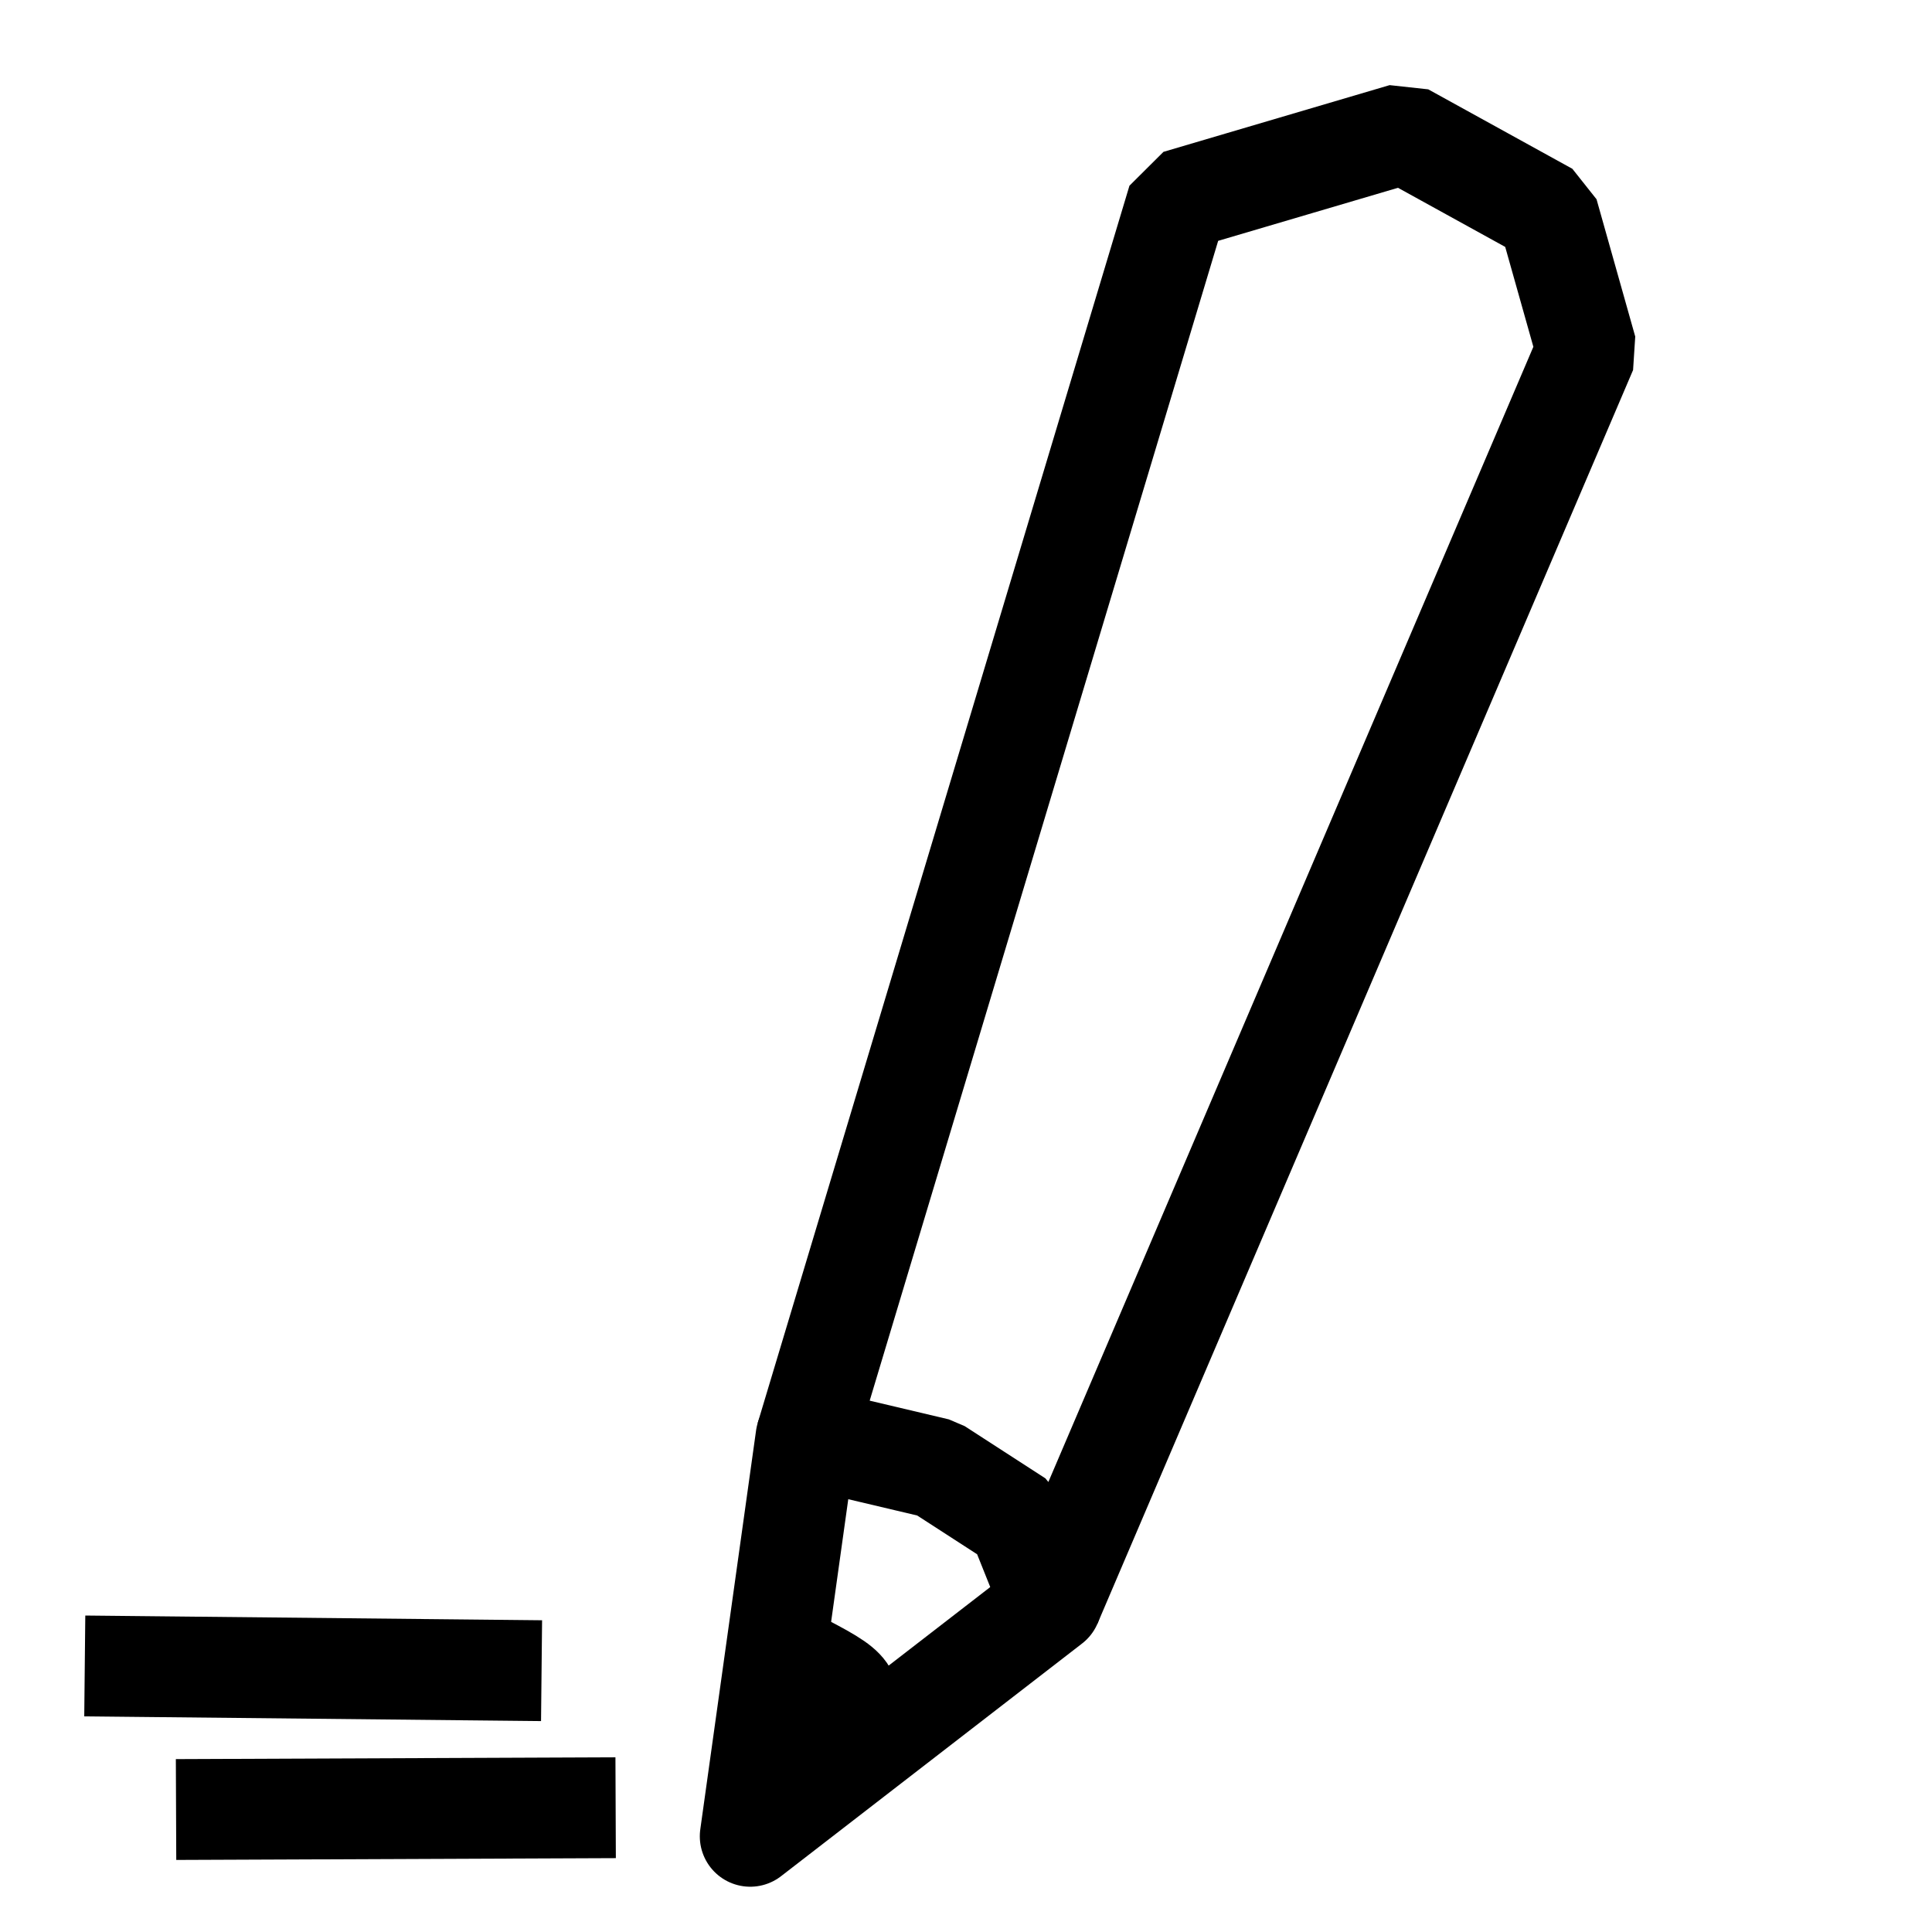 <?xml version="1.0" encoding="UTF-8" standalone="no"?><!DOCTYPE svg PUBLIC "-//W3C//DTD SVG 1.1//EN" "http://www.w3.org/Graphics/SVG/1.1/DTD/svg11.dtd"><svg width="100%" height="100%" viewBox="0 0 32 32" version="1.1" xmlns="http://www.w3.org/2000/svg" xmlns:xlink="http://www.w3.org/1999/xlink" xml:space="preserve" xmlns:serif="http://www.serif.com/" style="fill-rule:evenodd;clip-rule:evenodd;stroke-linecap:round;stroke-linejoin:bevel;stroke-miterlimit:1.5;"><rect id="Artboard1" x="0" y="0" width="32" height="32" style="fill:none;"/><g id="Artboard11" serif:id="Artboard1"><g><path d="M19.507,3.316l-6.157,20.492l2.174,0.514l1.337,0.865l0.55,1.375l8.87,-20.761l-0.641,-2.274l-2.387,-1.316l-3.746,1.105Z" style="fill:none;stroke:#000;stroke-width:1.67px;"/><path d="M13.35,23.808l-0.924,6.607l4.985,-3.853" style="fill:none;stroke:#000;stroke-width:1.67px;stroke-linejoin:round;"/><path d="M13.042,27.432c1.326,0.661 0.845,0.527 1.189,1.137c0.343,0.611 -1.097,-0.411 -1.097,-0.411l0.169,1.146" style="fill:none;stroke:#000;stroke-width:1.67px;"/></g><path d="M3.751,29.968l5.611,-0.023" style="fill:none;stroke:#000;stroke-width:1.67px;stroke-linecap:square;"/><path d="M2.239,27.602l5.896,0.061" style="fill:none;stroke:#000;stroke-width:1.67px;stroke-linecap:square;"/></g></svg>